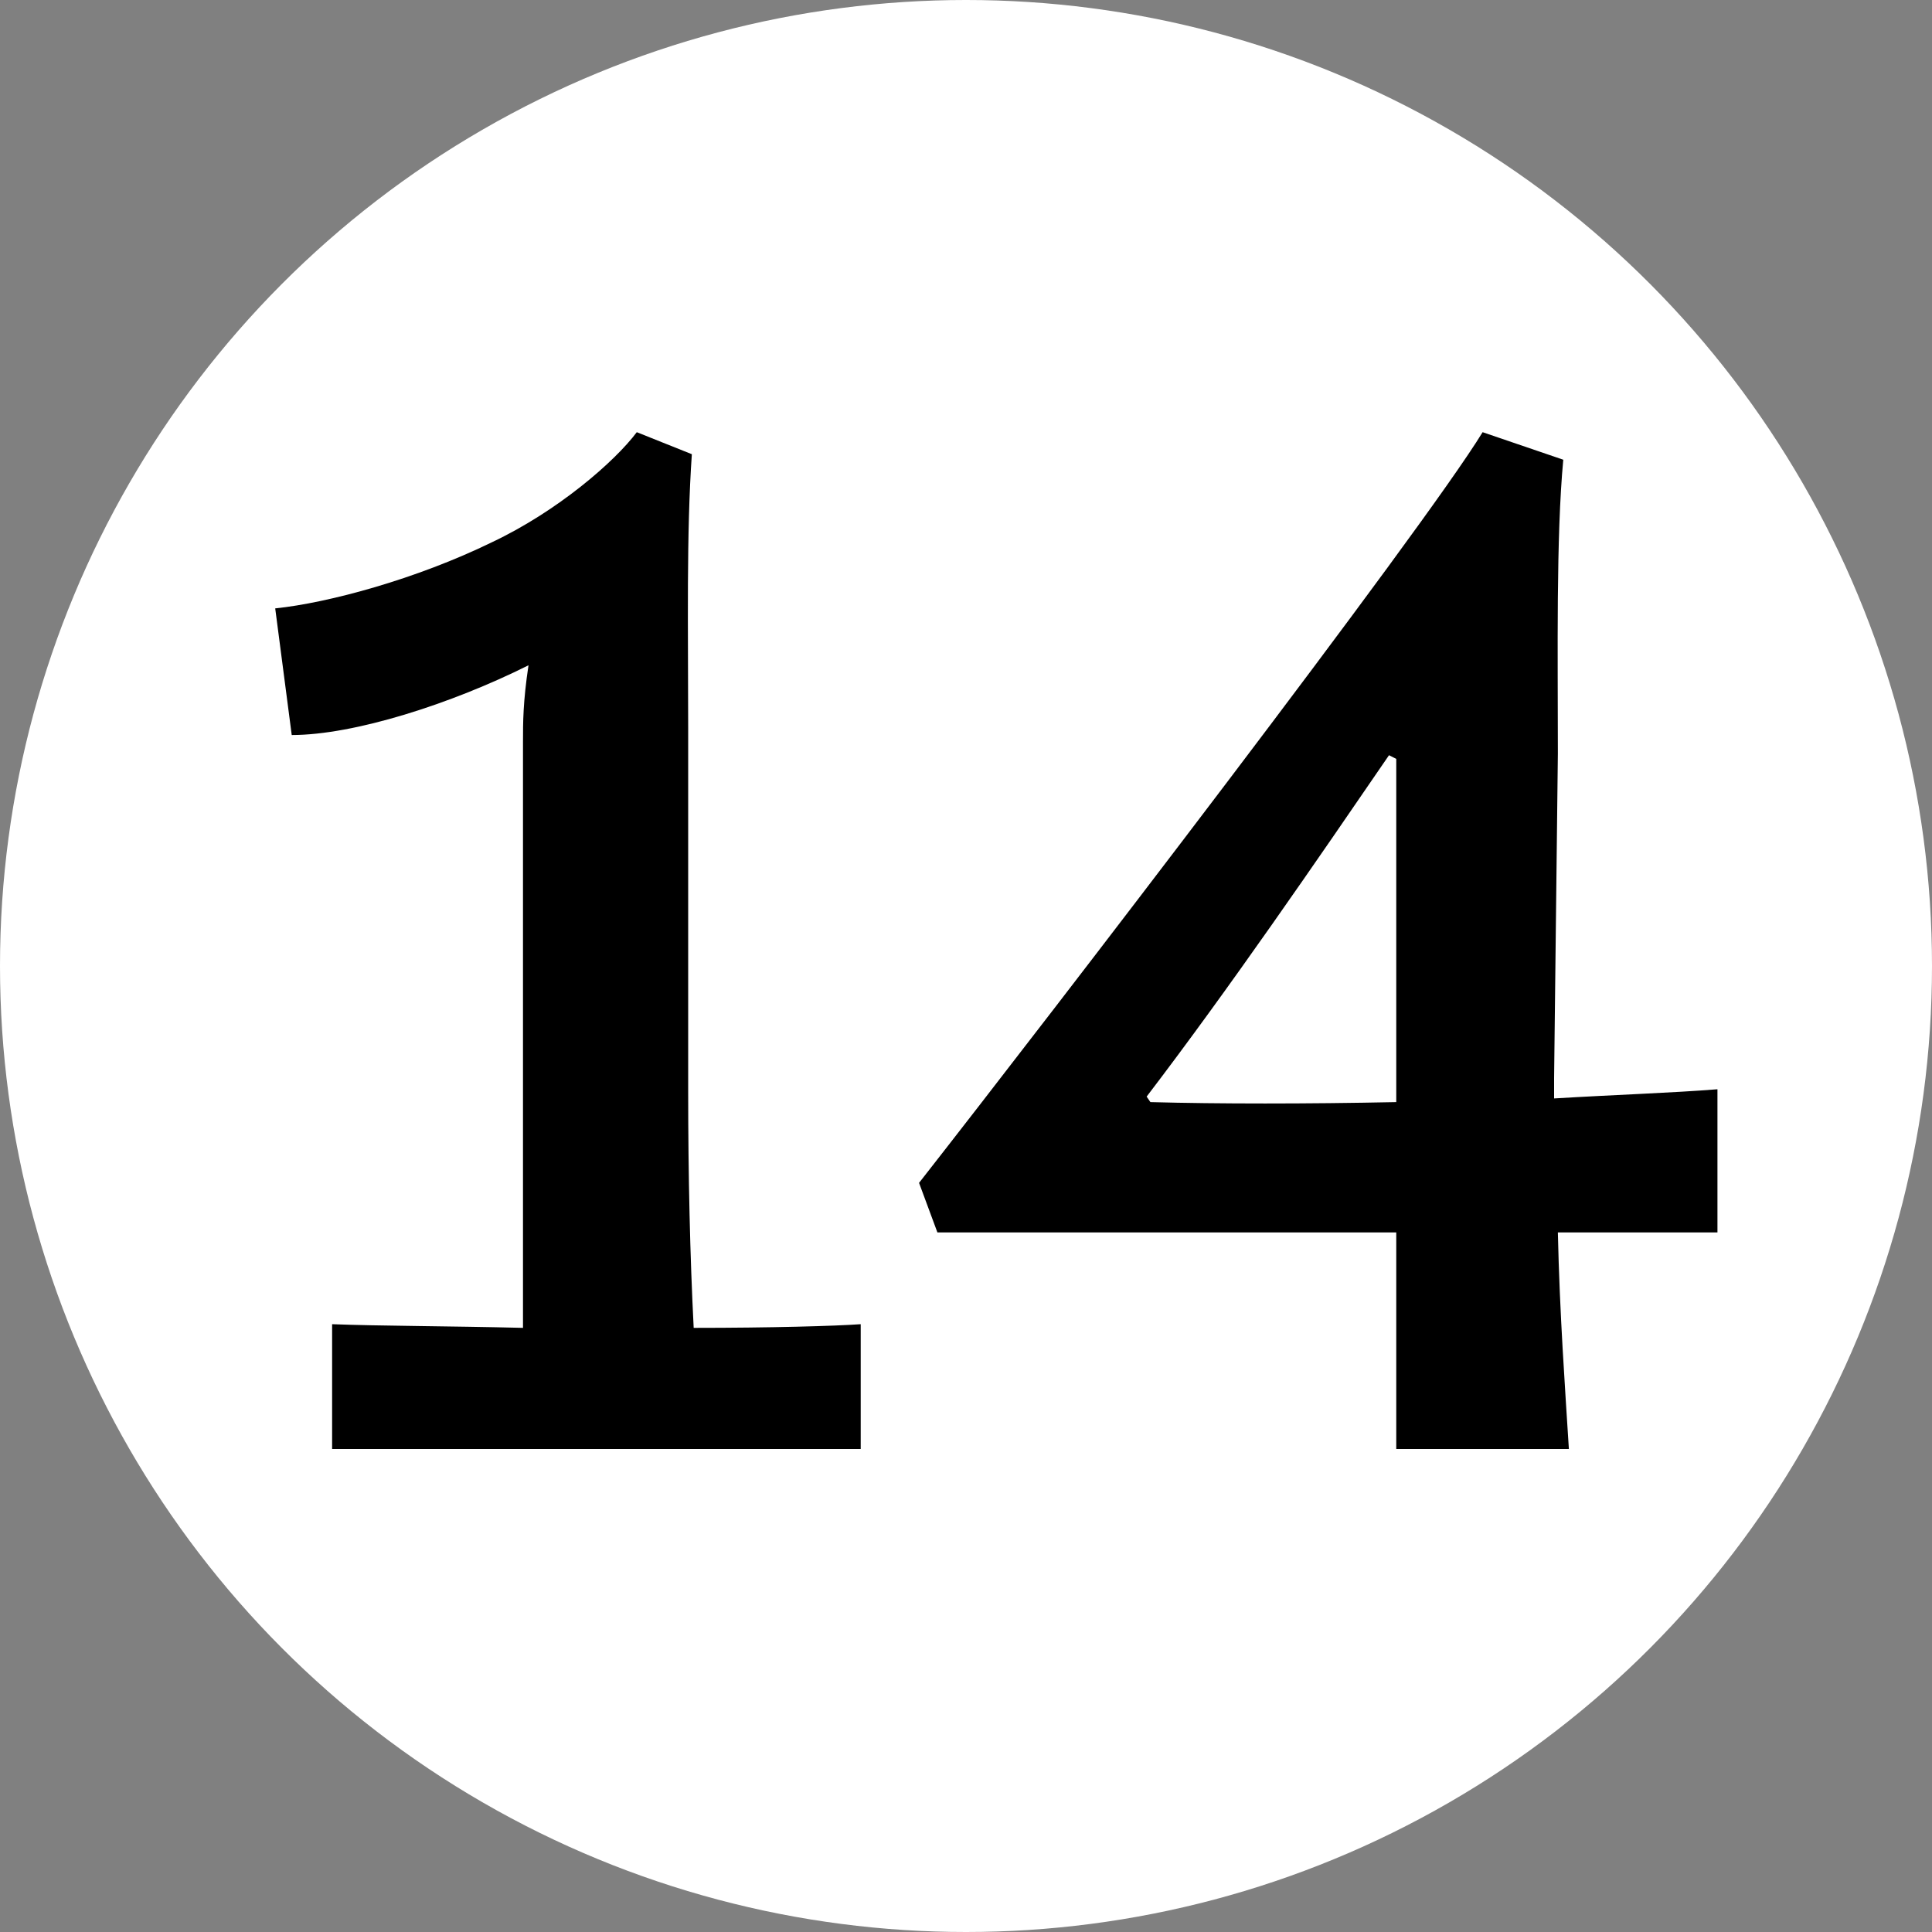 <svg width="20" height="20" viewBox="0 0 20 20" fill="none" xmlns="http://www.w3.org/2000/svg">
<rect x="0" y="0" width="20" height="20" fill="#808080" stroke="none"/>
<circle cx="10" cy="10" r="10" fill="#fff"/>
<path d="M3.438 13.708V15H8.91V13.708C8.644 13.727 7.979 13.746 7.181 13.746C7.143 13.005 7.124 12.169 7.124 11.295V7.533C7.124 6.507 7.105 5.519 7.162 4.702L6.592 4.474C6.364 4.778 5.775 5.291 5.091 5.614C4.312 5.994 3.4 6.241 2.849 6.298L3.02 7.609C3.666 7.609 4.673 7.286 5.471 6.887C5.414 7.267 5.414 7.476 5.414 7.685V13.746C4.654 13.727 3.932 13.727 3.438 13.708ZM16.183 4.759L15.348 4.474C14.72 5.5 10.883 10.497 9.514 12.245L9.704 12.758H14.454V15H16.241C16.203 14.392 16.145 13.594 16.127 12.758H17.779V11.276C17.305 11.314 16.715 11.333 16.088 11.371C16.088 11.295 16.088 11.238 16.088 11.162L16.127 7.799C16.127 6.773 16.108 5.557 16.183 4.759ZM11.909 11.409L11.87 11.352C12.726 10.231 13.637 8.901 14.379 7.818L14.454 7.856V11.409C13.524 11.428 12.611 11.428 11.909 11.409Z" fill="#000"/>
</svg>

